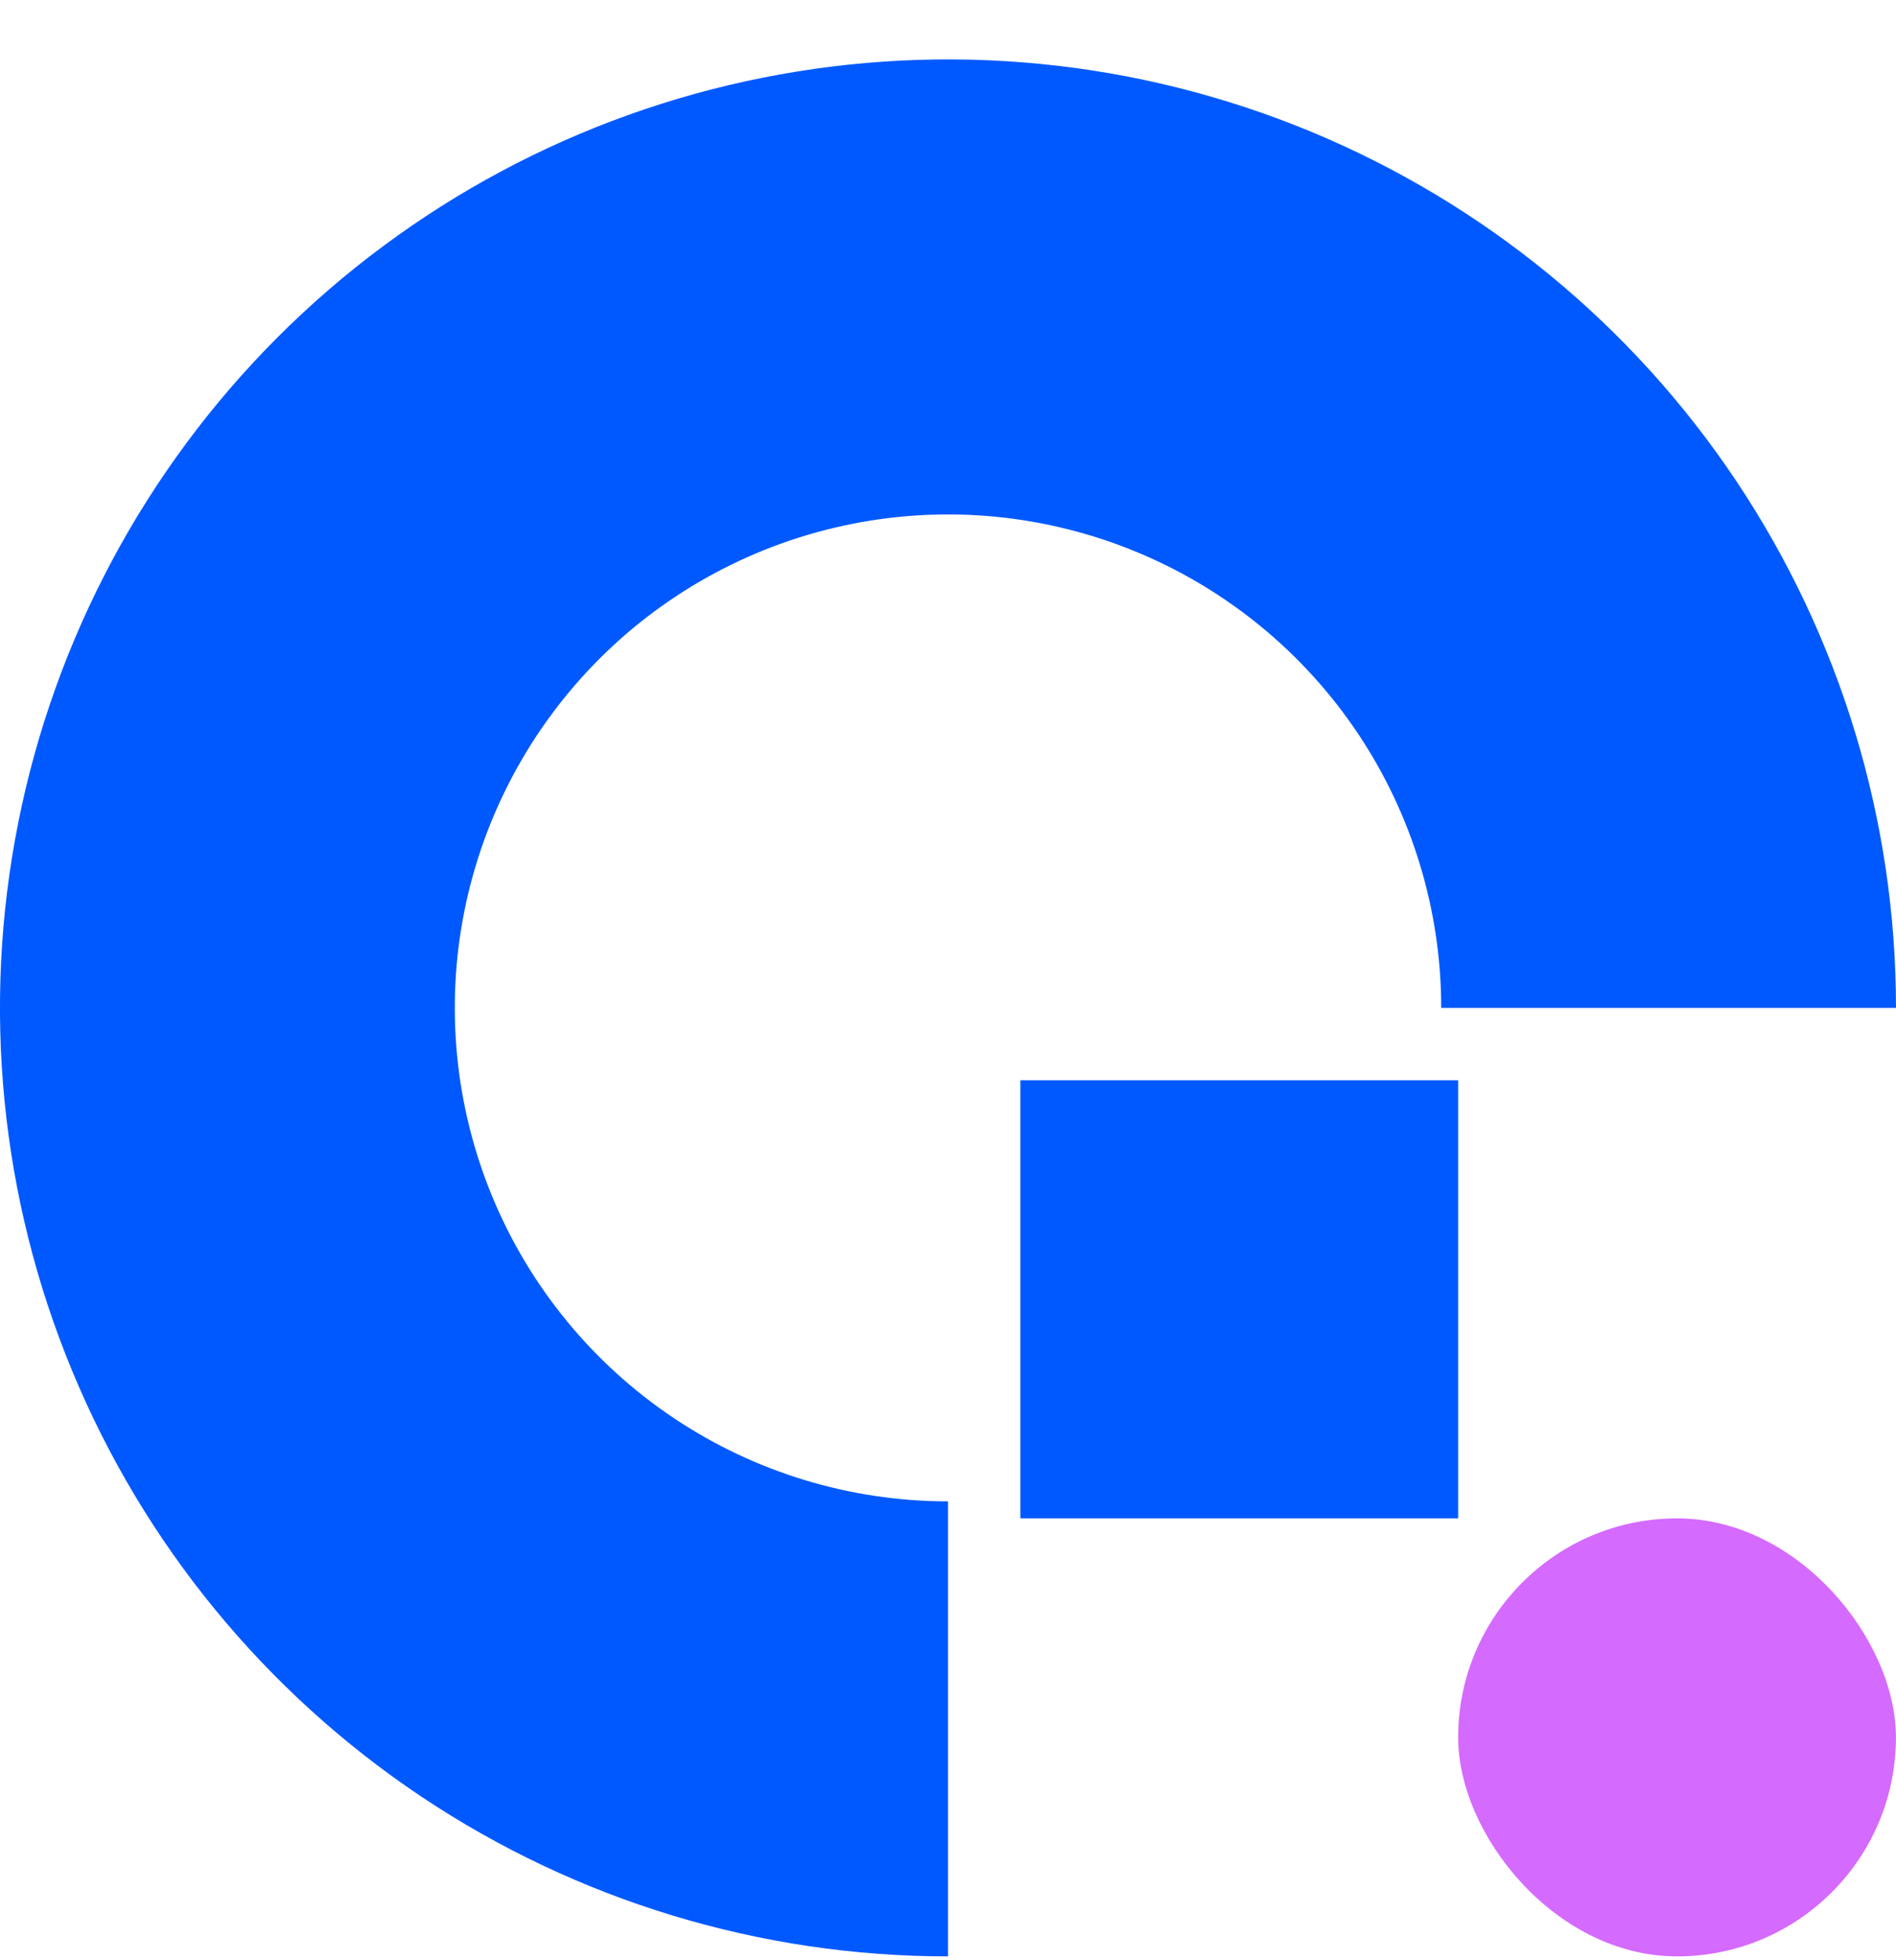 <svg width="30" height="31" viewBox="0 0 30 31" fill="none" xmlns="http://www.w3.org/2000/svg">
<path d="M15 30.939C12.033 30.939 9.133 30.06 6.666 28.412C4.2 26.763 2.277 24.421 1.142 21.68C0.006 18.939 -0.291 15.923 0.288 13.013C0.867 10.103 2.296 7.431 4.393 5.333C6.491 3.235 9.164 1.806 12.074 1.228C14.983 0.649 17.999 0.946 20.74 2.081C23.481 3.217 25.824 5.139 27.472 7.606C29.12 10.073 30 12.973 30 15.94L22.804 15.94C22.804 14.396 22.346 12.887 21.489 11.604C20.631 10.321 19.412 9.32 17.986 8.73C16.56 8.139 14.991 7.984 13.478 8.286C11.964 8.587 10.573 9.33 9.482 10.421C8.391 11.513 7.647 12.903 7.346 14.417C7.045 15.931 7.2 17.5 7.79 18.926C8.381 20.352 9.381 21.571 10.664 22.428C11.948 23.286 13.457 23.743 15 23.743L15 30.939Z" fill="#0059FF"/>
<rect x="16.145" y="17.084" width="6.927" height="6.927" fill="#0059FF"/>
<rect x="23.072" y="24.012" width="6.927" height="6.927" rx="3.464" fill="#D56AFF"/>
</svg>
